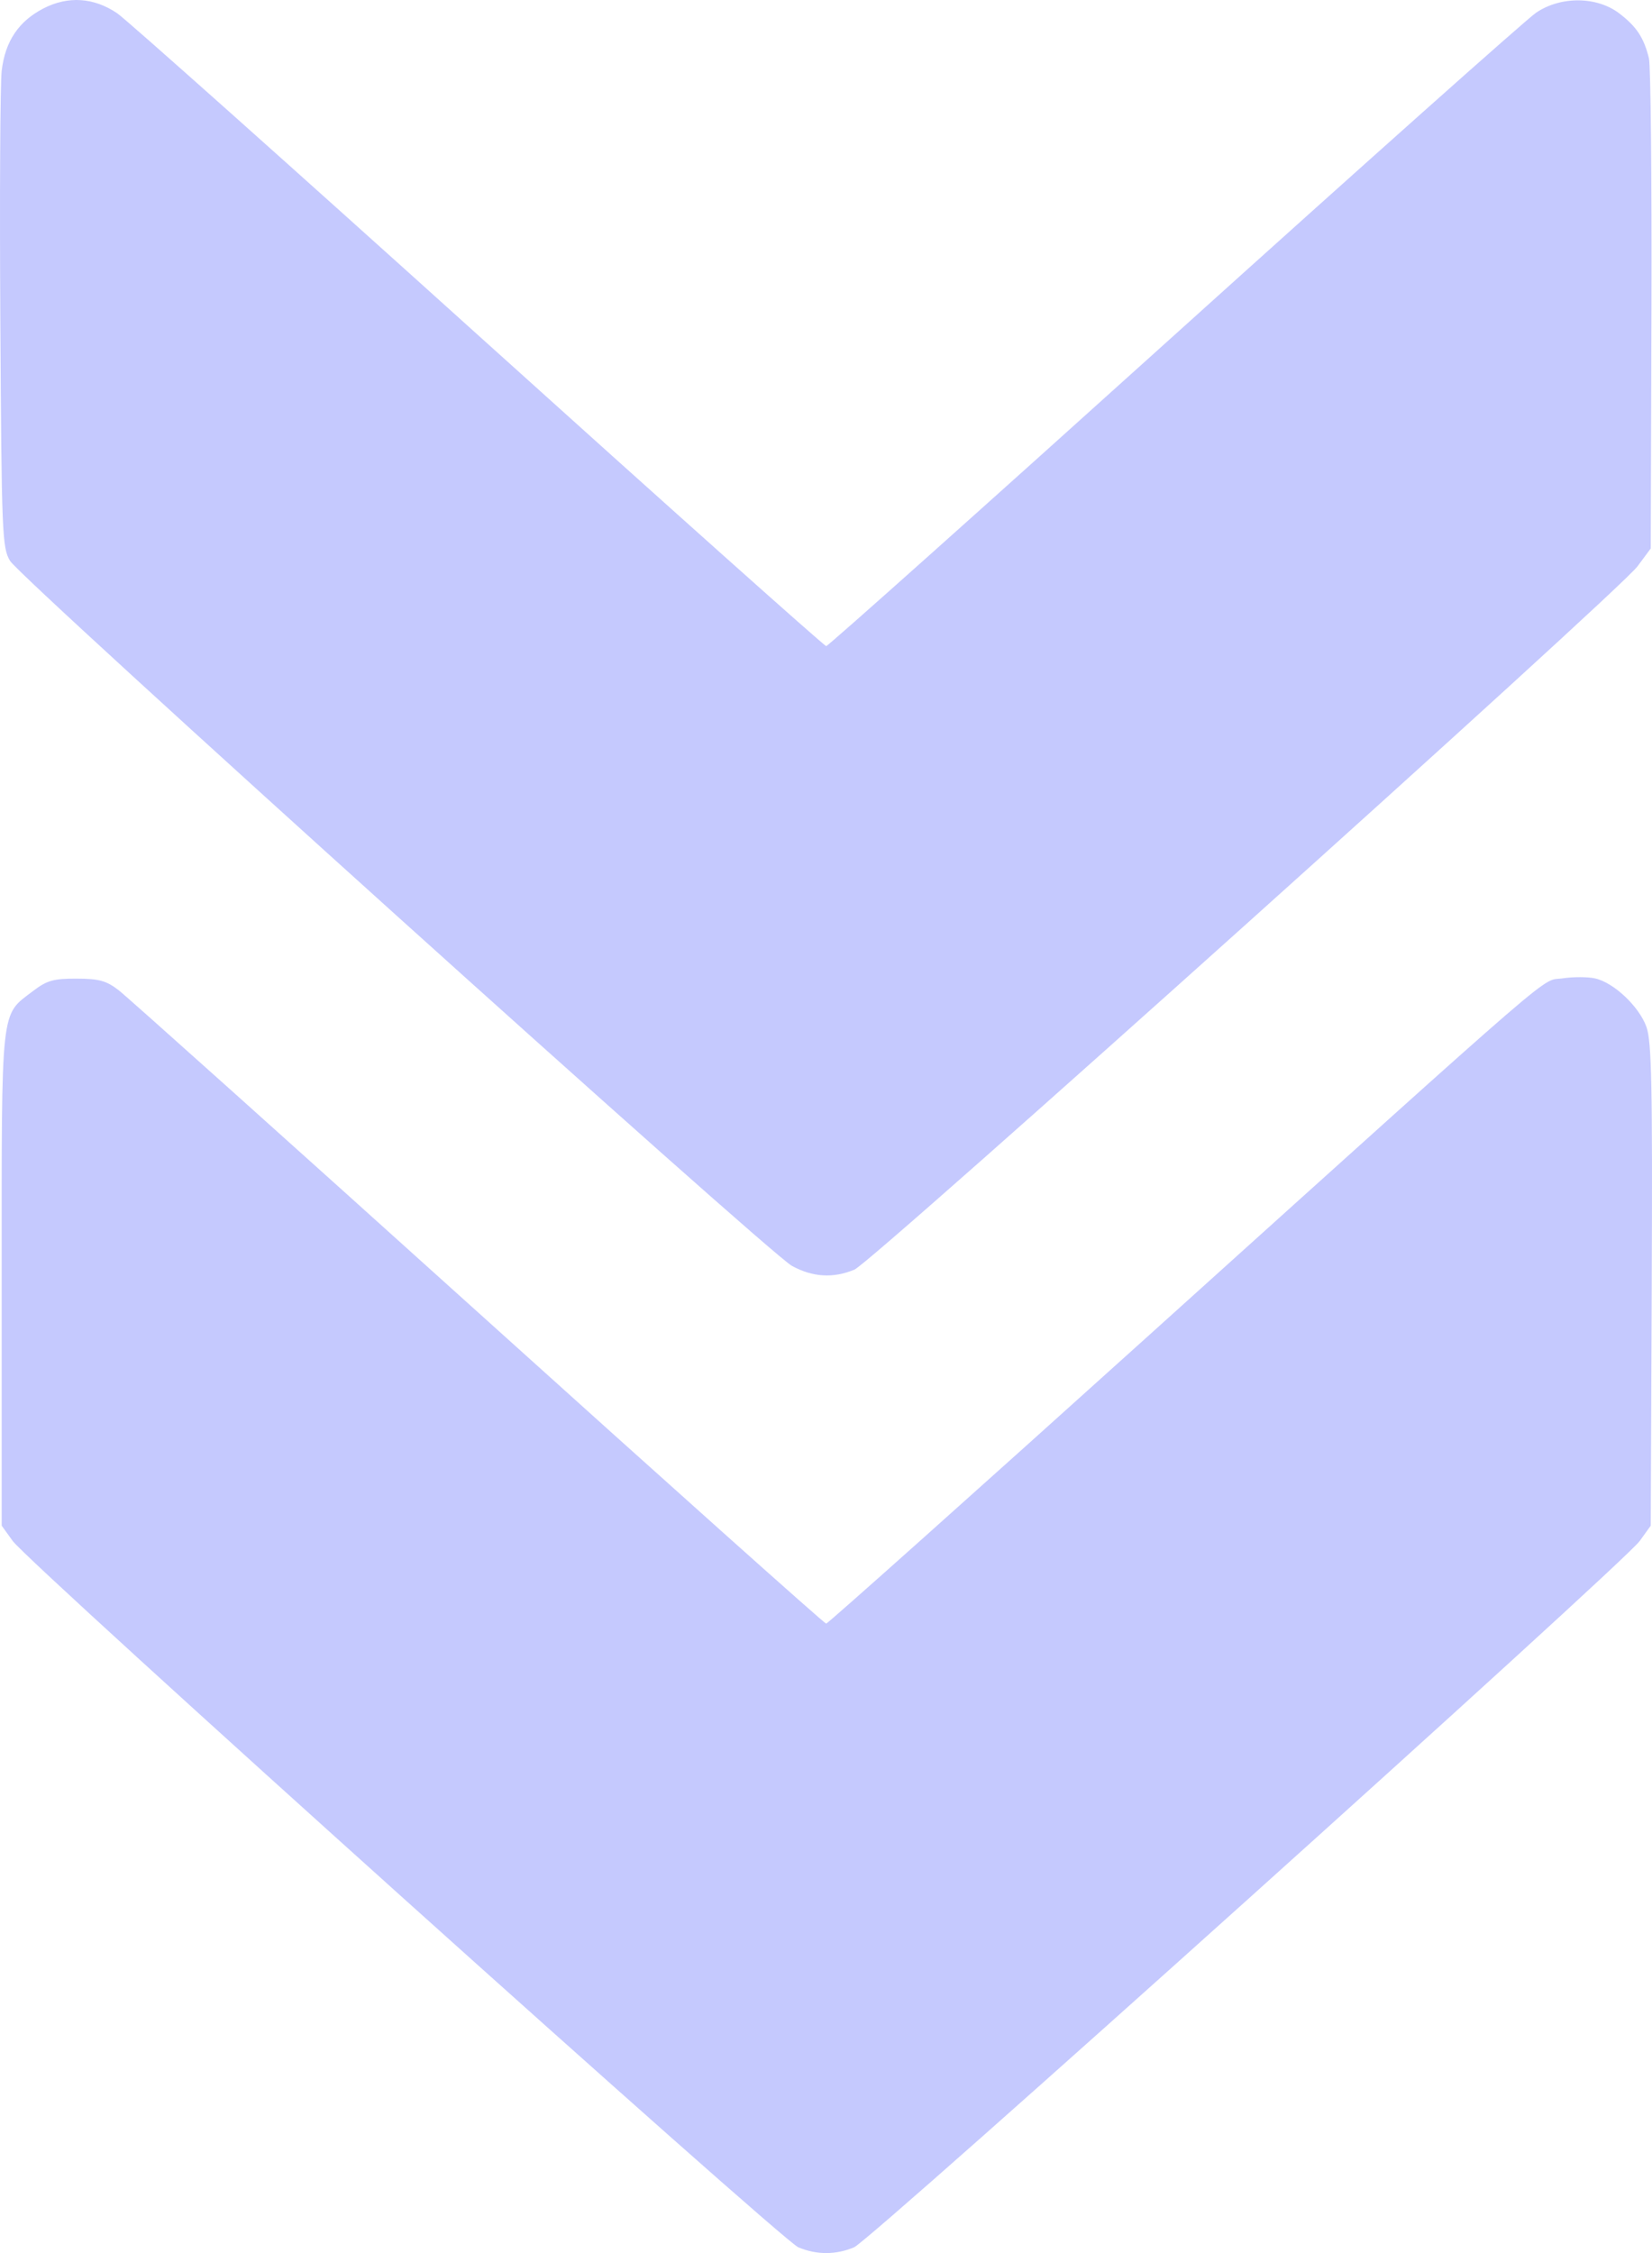 <svg width="55" height="75" viewBox="0 0 55 75" fill="none" xmlns="http://www.w3.org/2000/svg">
<path fill-rule="evenodd" clip-rule="evenodd" d="M54.898 1.939C54.728 1.253 54.485 0.885 53.912 0.447C53.164 -0.124 51.965 -0.135 51.141 0.423C50.825 0.637 45.403 5.469 39.093 11.16C32.783 16.851 27.569 21.508 27.507 21.508C27.445 21.508 22.231 16.851 15.921 11.16C9.611 5.469 4.202 0.645 3.902 0.442C3.123 -0.086 2.267 -0.142 1.448 0.28C0.621 0.707 0.174 1.372 0.057 2.349C0.006 2.769 -0.014 6.509 0.011 10.661C0.053 17.78 0.072 18.236 0.335 18.671C0.701 19.277 25.585 41.711 26.366 42.139C27.056 42.517 27.742 42.558 28.448 42.263C29.038 42.015 53.89 19.698 54.519 18.85L54.958 18.258L54.982 10.318C54.995 5.952 54.957 2.181 54.898 1.939ZM54.816 34.187C54.572 33.503 53.727 32.706 53.1 32.568C52.859 32.515 52.375 32.515 52.025 32.567C51.26 32.682 52.328 31.761 38.279 44.425C32.408 49.718 27.559 54.048 27.505 54.048C27.45 54.048 22.24 49.39 15.927 43.696C9.613 38.003 4.224 33.172 3.95 32.962C3.539 32.645 3.296 32.579 2.548 32.577C1.782 32.575 1.563 32.637 1.106 32.985C0.005 33.825 0.056 33.363 0.056 42.56L0.056 50.786L0.422 51.295C0.967 52.053 26.022 74.576 26.579 74.809C27.188 75.064 27.825 75.064 28.434 74.809C28.991 74.576 54.047 52.053 54.592 51.295L54.958 50.787L54.991 42.78C55.019 36.158 54.988 34.672 54.816 34.187Z" fill="#C5C9FE"/>
</svg>
